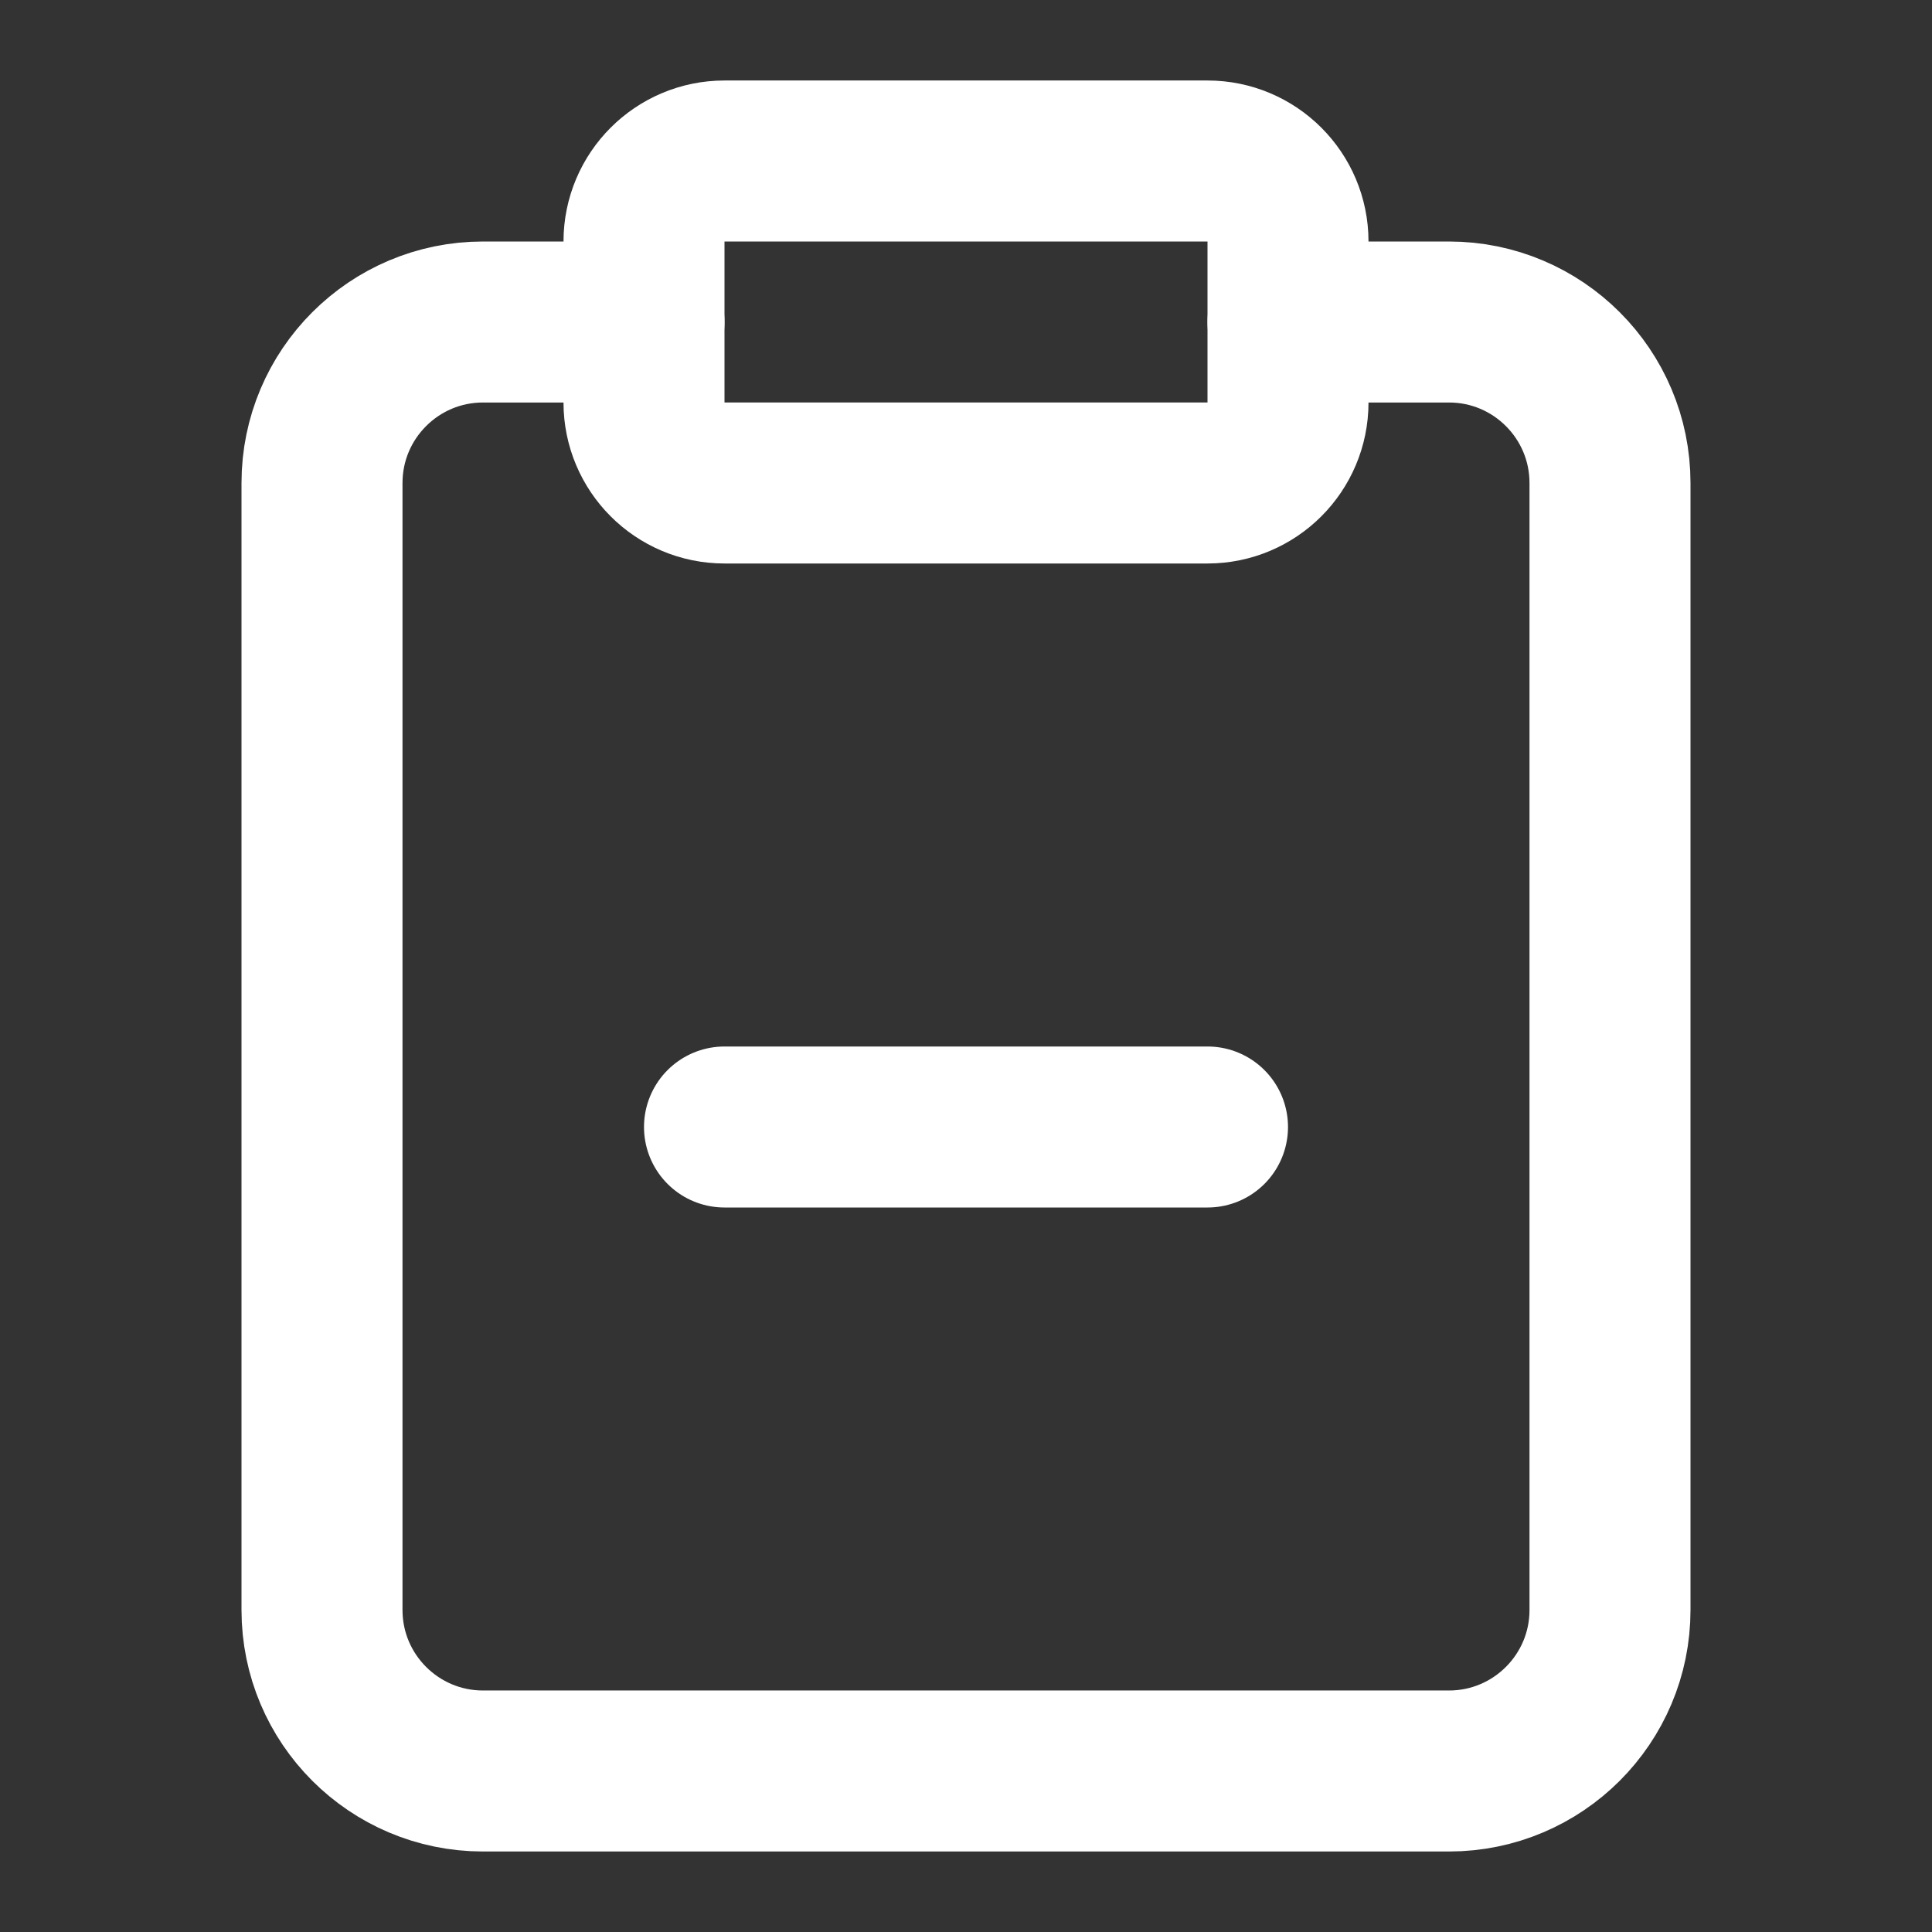 <svg height="18" viewBox="0 0 18 18" width="18" xmlns="http://www.w3.org/2000/svg"><rect x="0" y="0" width="18" height="18" fill="#333333" stroke="none"/><g fill="none" stroke="#fff" stroke-linecap="round" stroke-linejoin="round" stroke-width="2" transform="scale(.75)"><path d="m9 2h6c.552 0 1 .448 1 1v2c0 .552-.448 1-1 1h-6c-.552 0-1-.448-1-1v-2c0-.552.448-1 1-1zm0 0"/><path d="m16 4h2c1.104 0 2 .896 2 2v14c0 1.104-.896 2-2 2h-12c-1.104 0-2-.896-2-2v-14c0-1.104.896-2 2-2h2m1 10h6"/></g></svg>